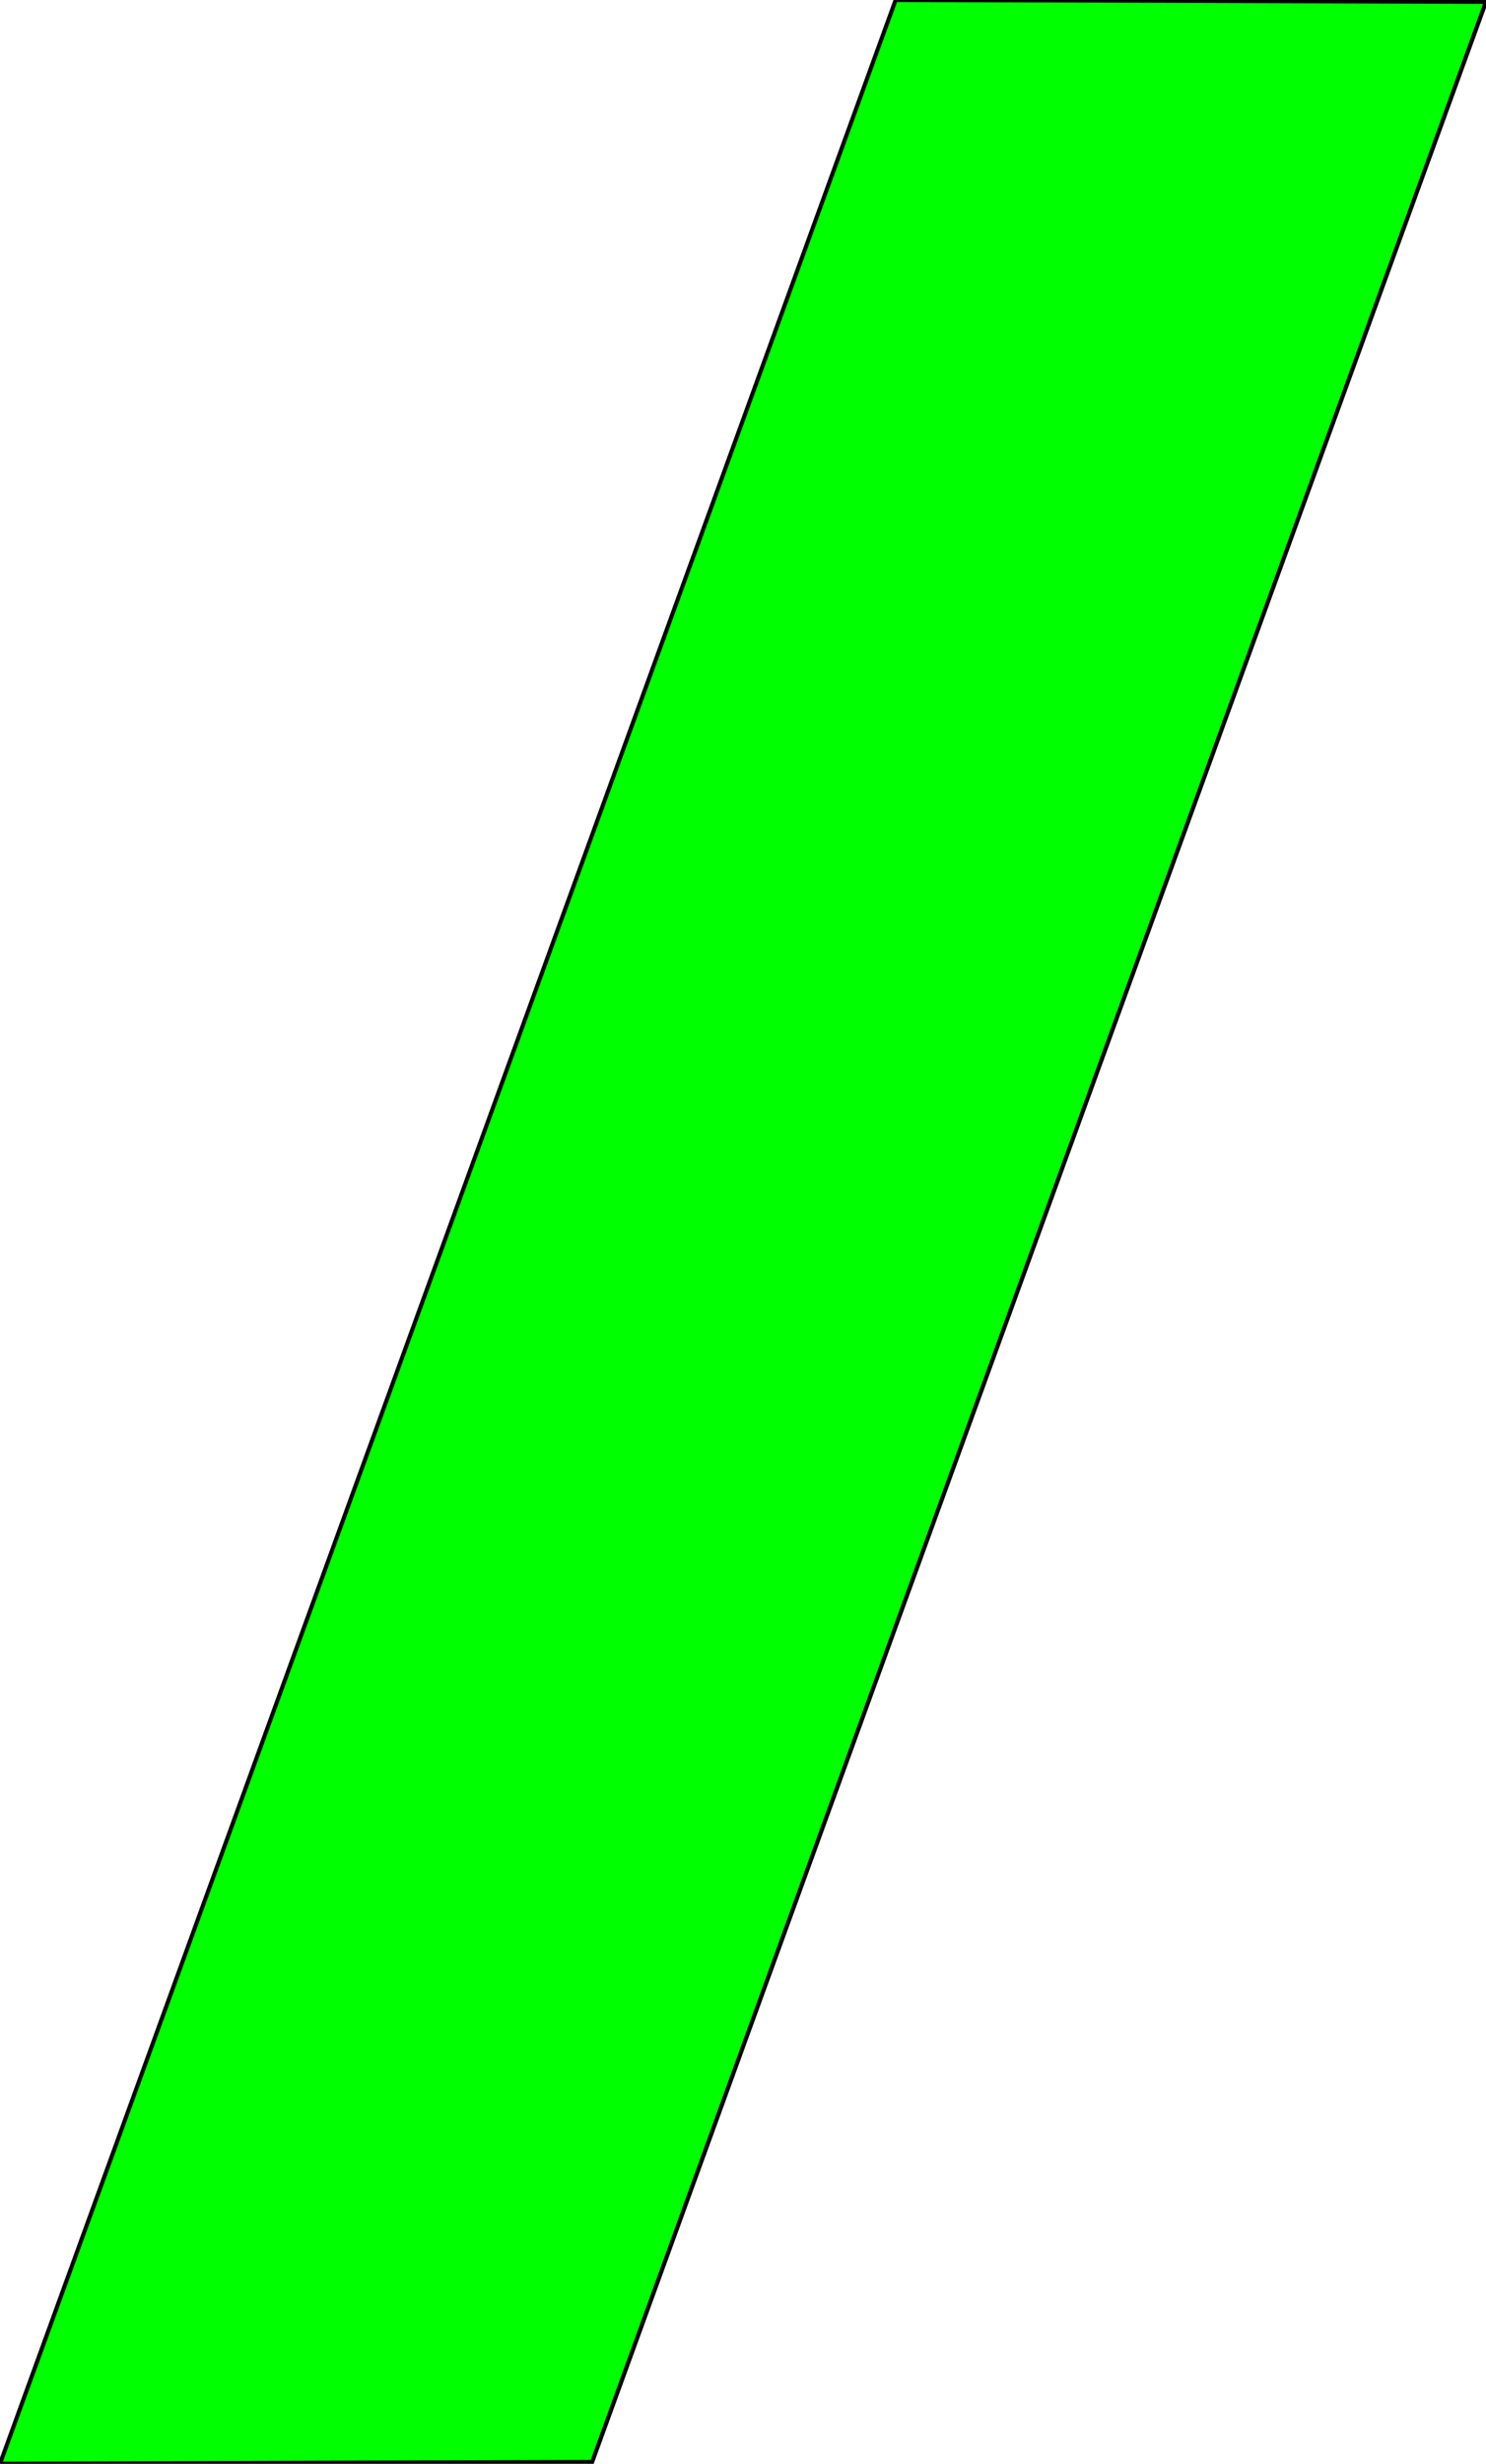 <svg xmlns="http://www.w3.org/2000/svg" xmlns:xlink="http://www.w3.org/1999/xlink" preserveAspectRatio="xMidYMid" width="362" height="600" viewBox="0 0 362 600">
  <defs>
    <style>

      .cls-2 {
        fill: #00ff00;
        stroke: #000000;
      }
    </style>
  </defs>
  <path d="M218.186,-0.000 C266.119,0.149 314.067,0.299 362.000,0.448 C289.428,200.129 216.834,399.870 144.262,599.552 C96.180,599.701 48.083,599.851 -0.000,600.000 C72.721,400.020 145.464,199.980 218.186,-0.000 Z" id="path-1" class="cls-2" fill-rule="evenodd"/>
</svg>
